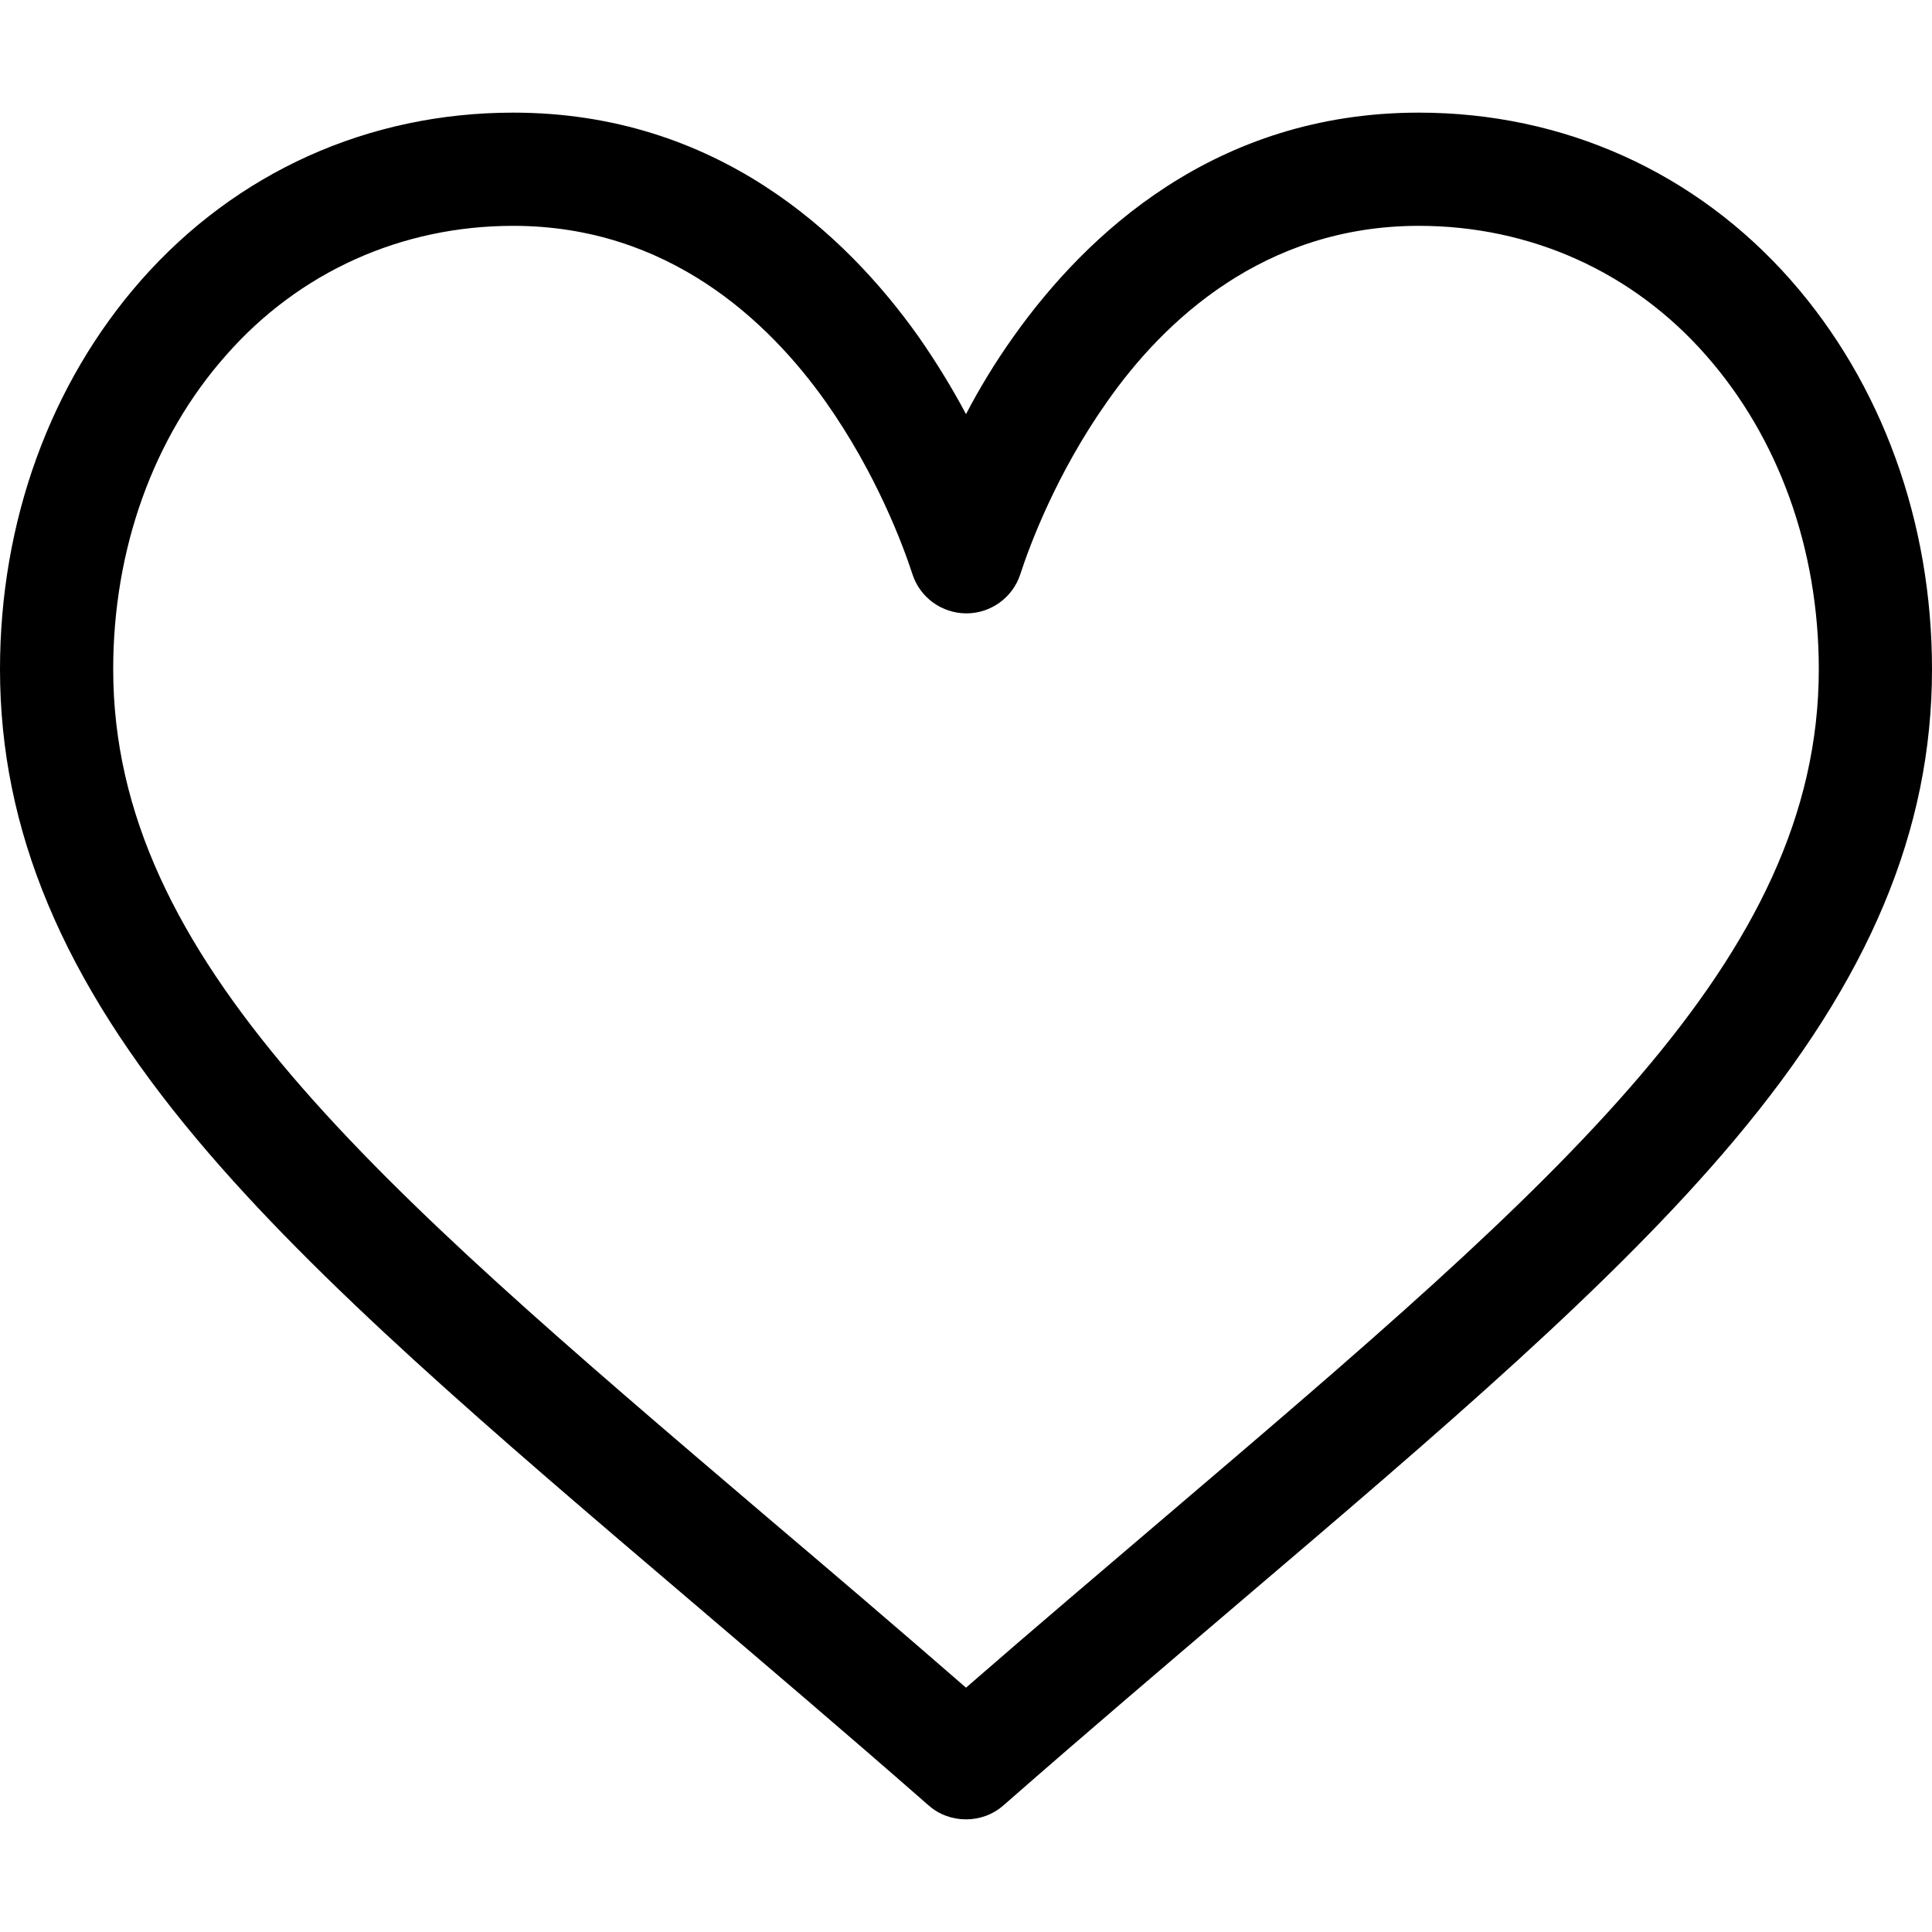 <svg xmlns="http://www.w3.org/2000/svg" viewBox="0 0 512 452.3" width="35" height="35"><path d="M474.6 44.4C449.4 15.8 414.4 0 376 0c-53.9 0-88.1 32.2-107.3 59.2-5 7-9.2 14-12.7 20.7-3.5-6.6-7.8-13.7-12.7-20.7C224.1 32.2 189.9 0 136 0 97.6 0 62.6 15.8 37.4 44.4 13.3 71.8 0 108.4 0 147.5c0 42.6 16.6 82.2 52.3 124.7 31.9 38 77.8 77.1 131 122.4 19.8 16.9 40.3 34.3 62.1 53.4l.7.6c2.8 2.5 6.4 3.7 9.9 3.7s7.1-1.2 9.9-3.7l.7-.6c21.8-19.1 42.3-36.5 62.1-53.4 53.2-45.3 99.1-84.4 131-122.4 35.7-42.5 52.3-82.1 52.3-124.7 0-39.1-13.3-75.7-37.4-103.1zM309.2 371.8c-17.1 14.6-34.7 29.5-53.2 45.6-18.5-16.1-36.1-31.1-53.2-45.6C98.7 283.1 30 224.5 30 147.5c0-31.8 10.6-61.4 29.9-83.2C79.3 42.2 106.4 30 136 30c41.1 0 67.7 25.3 82.8 46.6 13.5 19.1 20.6 38.3 23 45.7 2 6.2 7.8 10.4 14.3 10.4s12.3-4.2 14.3-10.4c2.4-7.4 9.5-26.6 23-45.7C308.3 55.3 334.9 30 376 30c29.6 0 56.7 12.2 76.1 34.3 19.3 21.9 29.9 51.4 29.9 83.2 0 77-68.7 135.6-172.8 224.3z"/></svg>